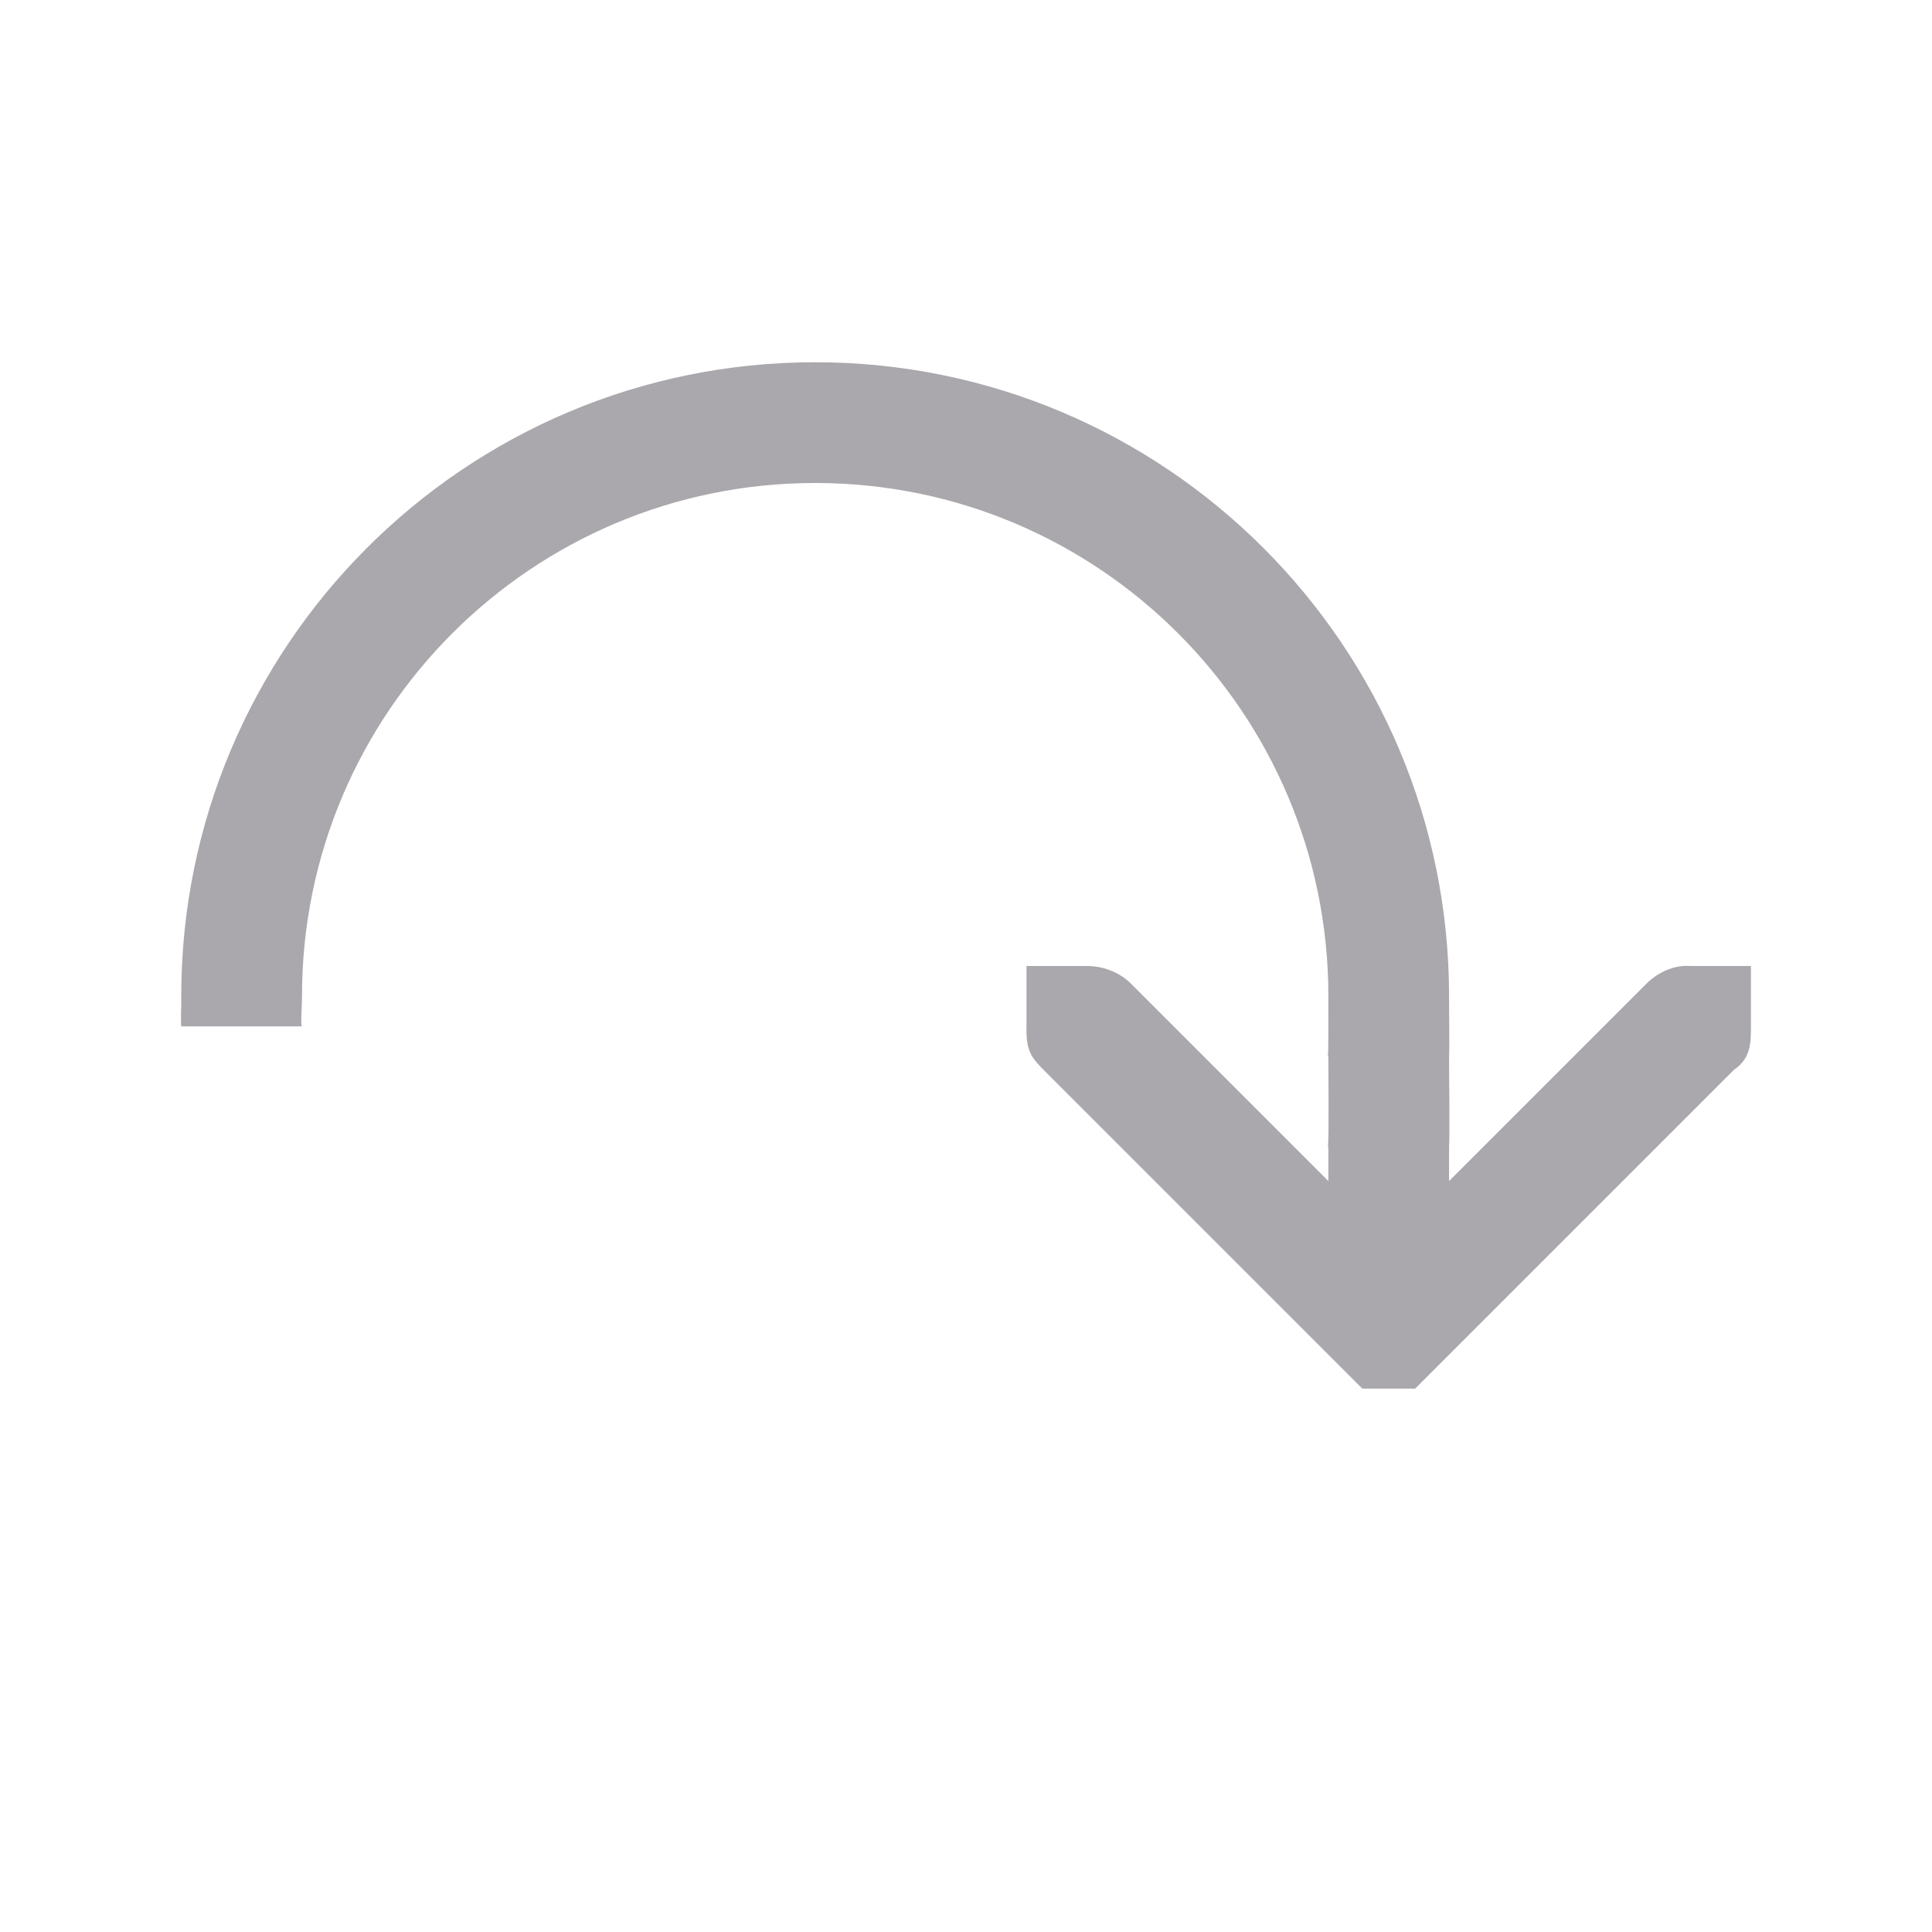 <svg height="32" viewBox="0 0 32 32" width="32" xmlns="http://www.w3.org/2000/svg"><path d="m13.502 6c-5.799 0-10.5 4.701-10.5 10.5.004.167-.012.334 0 .5h1.992c-.011-.166.009-.333.008-.5 0-4.694 3.806-8.5 8.5-8.5 4.694 0 8.5 3.806 8.5 8.5-.004.167.006.834-.008 1h.008c-.002.167.013 1.334-.008 1.5h.008v.562l-3.281-3.281c-.188-.181-.453-.281-.719-.281h-1v1c-.012.424.1.531.281.719l5 5 .281.281h.875l.281-.281 5-5c.281-.188.281-.453.281-.719v-1h-1c-.264-.022-.531.1-.719.281l-3.281 3.281v-.562c.015-.166-.002-1.333 0-1.5.01-.167-.002-.833 0-1 0-5.799-4.701-10.5-10.5-10.5z" fill="#aaa8ac" stroke-width="1.333"/></svg>
